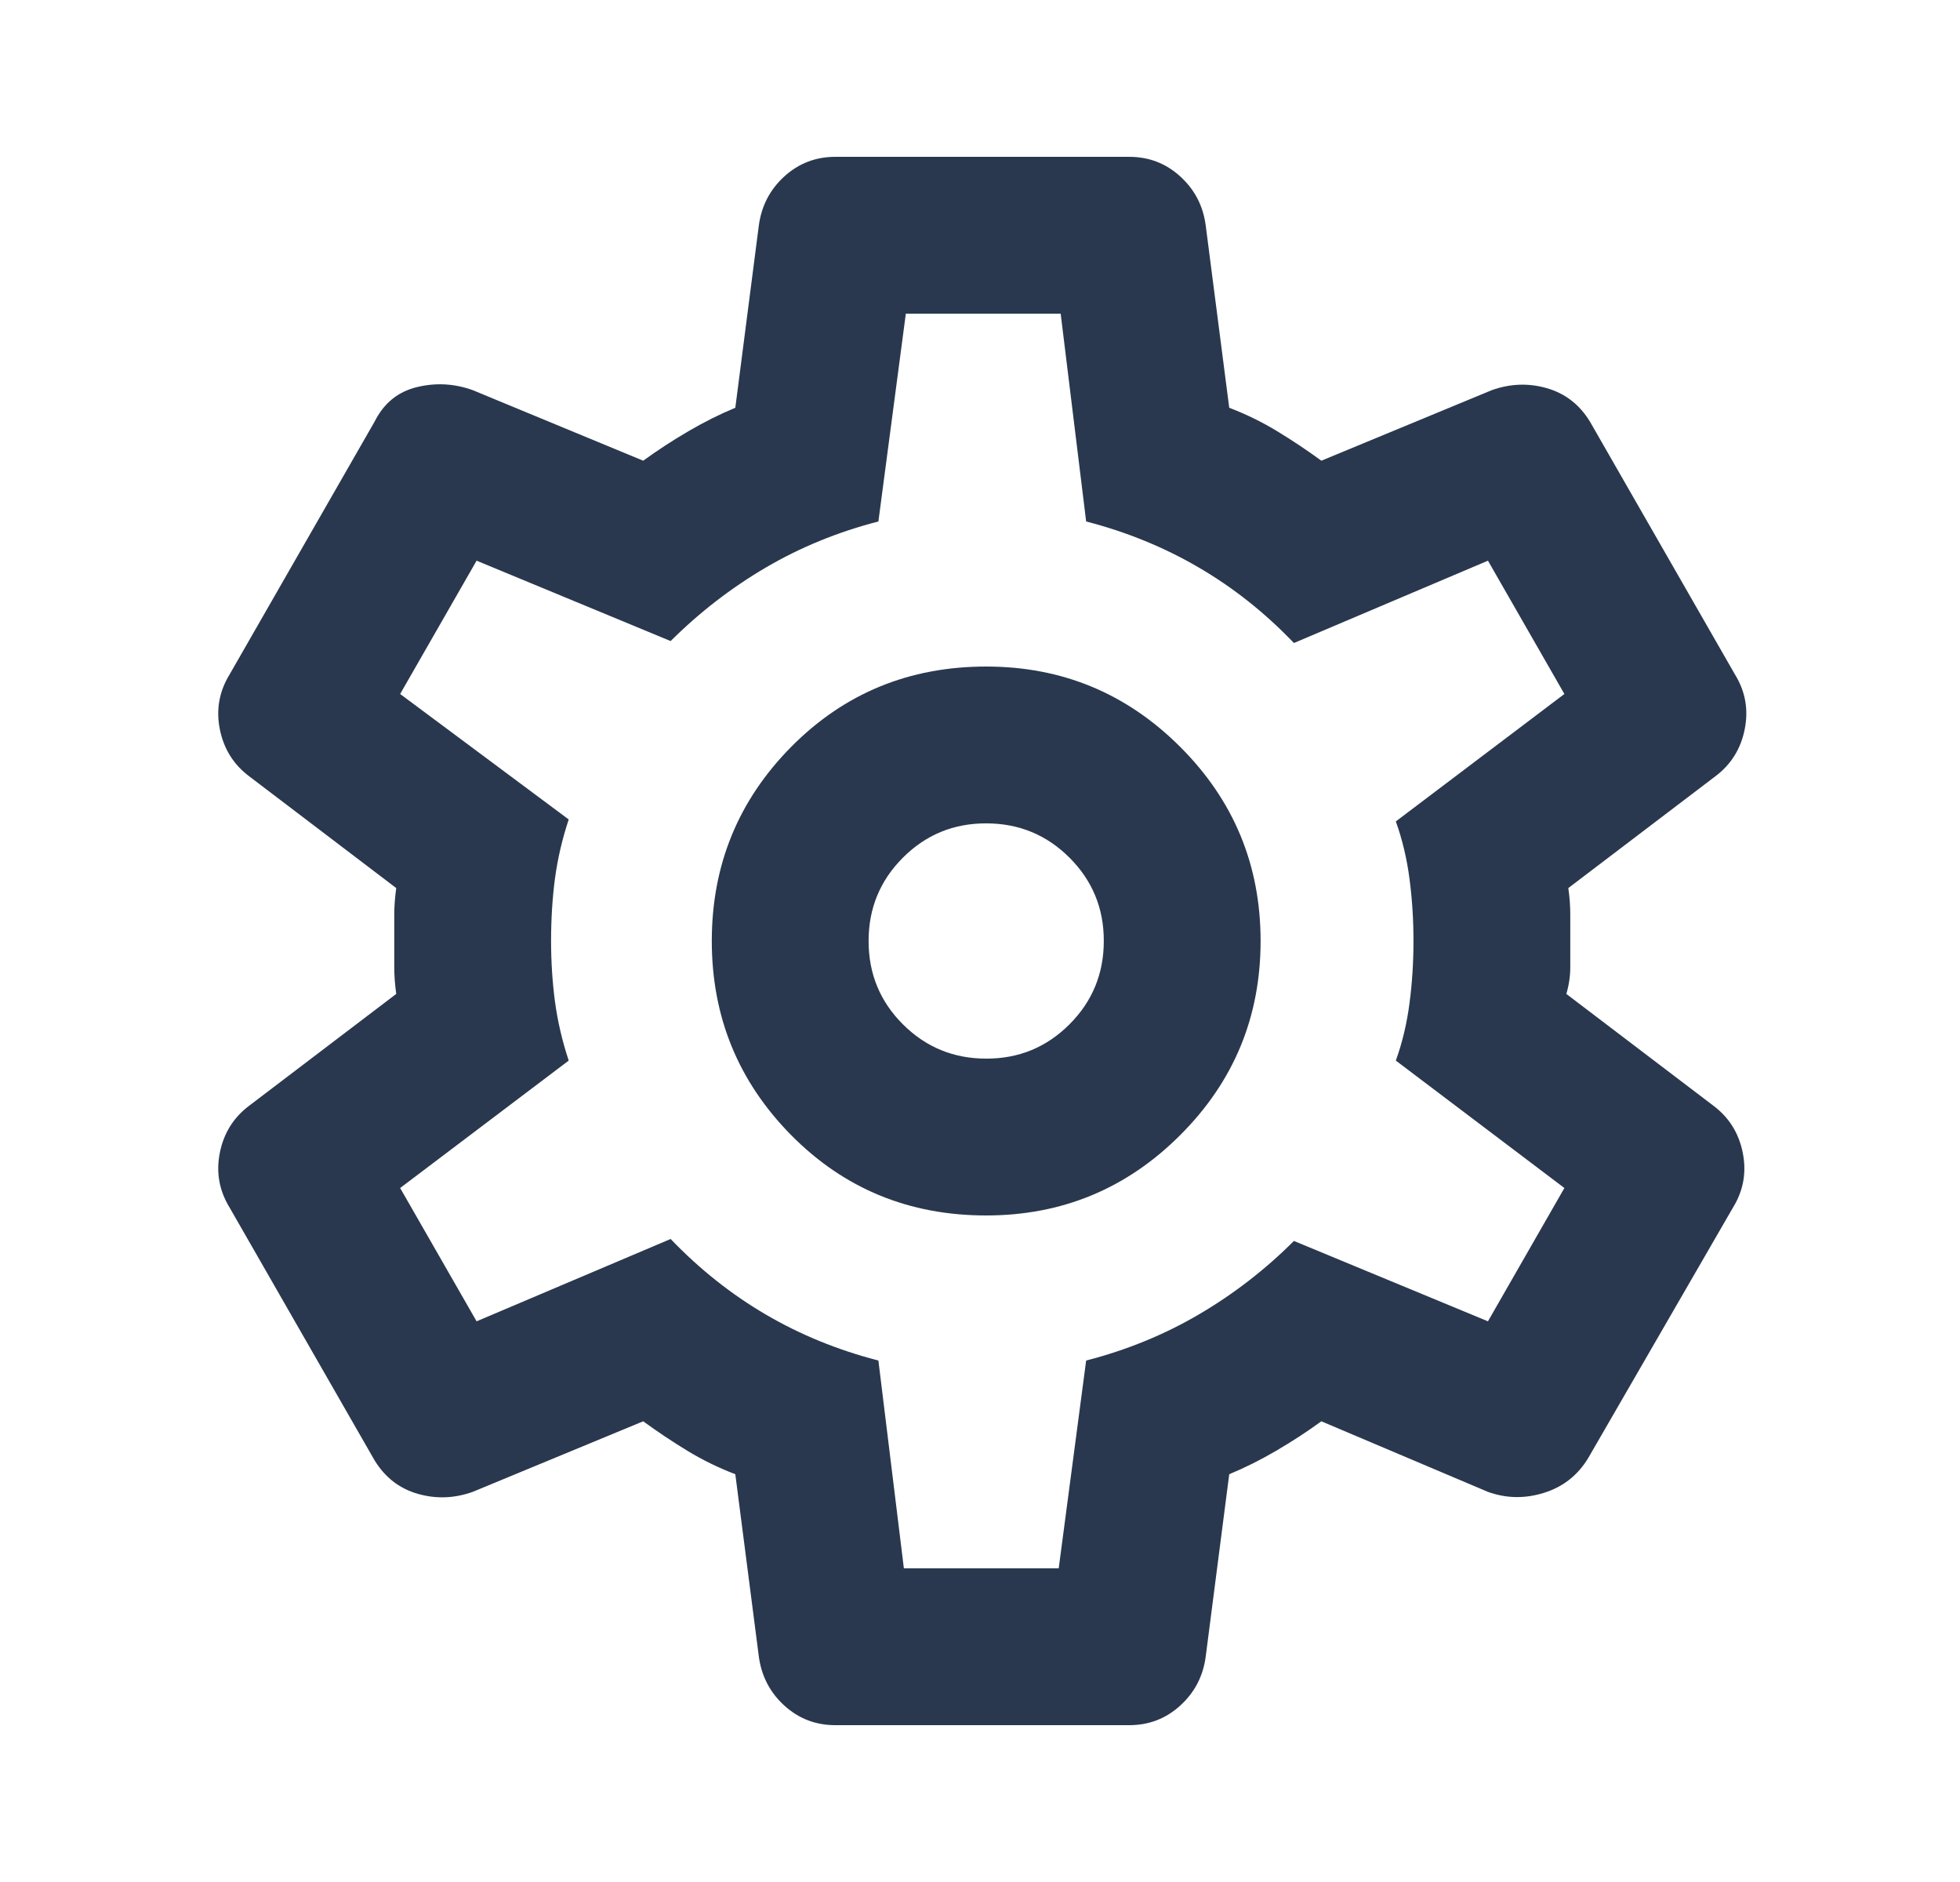 <svg width="25" height="24" viewBox="0 0 25 24" fill="none" xmlns="http://www.w3.org/2000/svg">
<path d="M14.404 22H10.654C10.404 22 10.188 21.917 10.004 21.75C9.821 21.583 9.713 21.375 9.679 21.125L9.379 18.8C9.163 18.717 8.958 18.617 8.766 18.5C8.574 18.383 8.387 18.258 8.204 18.125L6.029 19.025C5.796 19.108 5.563 19.117 5.329 19.05C5.096 18.983 4.913 18.842 4.779 18.625L2.929 15.4C2.796 15.183 2.754 14.95 2.804 14.7C2.854 14.45 2.979 14.25 3.179 14.1L5.054 12.675C5.038 12.558 5.029 12.446 5.029 12.337V11.663C5.029 11.554 5.038 11.442 5.054 11.325L3.179 9.9C2.979 9.75 2.854 9.55 2.804 9.3C2.754 9.05 2.796 8.817 2.929 8.6L4.779 5.375C4.896 5.142 5.075 4.996 5.316 4.937C5.558 4.878 5.795 4.891 6.029 4.975L8.204 5.875C8.388 5.742 8.579 5.617 8.779 5.5C8.979 5.383 9.179 5.283 9.379 5.2L9.679 2.875C9.713 2.625 9.821 2.417 10.004 2.25C10.188 2.083 10.404 2 10.654 2H14.404C14.654 2 14.871 2.083 15.054 2.25C15.238 2.417 15.346 2.625 15.379 2.875L15.679 5.2C15.896 5.283 16.1 5.383 16.292 5.5C16.484 5.617 16.672 5.742 16.854 5.875L19.029 4.975C19.263 4.892 19.496 4.883 19.729 4.95C19.963 5.017 20.146 5.158 20.279 5.375L22.129 8.6C22.263 8.817 22.304 9.05 22.254 9.3C22.204 9.55 22.079 9.75 21.879 9.9L20.004 11.325C20.021 11.442 20.029 11.554 20.029 11.663V12.337C20.029 12.446 20.013 12.558 19.979 12.675L21.854 14.1C22.054 14.25 22.179 14.45 22.229 14.7C22.279 14.95 22.238 15.183 22.104 15.4L20.254 18.6C20.121 18.817 19.933 18.963 19.691 19.038C19.449 19.113 19.212 19.109 18.979 19.025L16.854 18.125C16.671 18.258 16.479 18.383 16.279 18.5C16.079 18.617 15.879 18.717 15.679 18.8L15.379 21.125C15.346 21.375 15.238 21.583 15.054 21.75C14.871 21.917 14.654 22 14.404 22ZM12.579 15.5C13.546 15.5 14.371 15.158 15.054 14.475C15.738 13.792 16.079 12.967 16.079 12C16.079 11.033 15.738 10.208 15.054 9.525C14.371 8.842 13.546 8.5 12.579 8.5C11.596 8.5 10.767 8.842 10.091 9.525C9.416 10.208 9.079 11.033 9.079 12C9.079 12.967 9.417 13.792 10.091 14.475C10.766 15.158 11.595 15.5 12.579 15.5ZM12.579 13.5C12.163 13.5 11.808 13.354 11.516 13.062C11.224 12.77 11.079 12.416 11.079 12C11.079 11.583 11.225 11.229 11.517 10.937C11.809 10.645 12.163 10.499 12.579 10.5C12.996 10.5 13.35 10.646 13.642 10.938C13.934 11.23 14.08 11.584 14.079 12C14.079 12.417 13.933 12.771 13.641 13.063C13.349 13.355 12.995 13.501 12.579 13.5ZM11.529 20H13.504L13.854 17.35C14.371 17.217 14.85 17.021 15.292 16.762C15.734 16.503 16.138 16.191 16.504 15.825L18.979 16.85L19.954 15.15L17.804 13.525C17.888 13.292 17.946 13.046 17.979 12.788C18.013 12.53 18.029 12.267 18.029 12C18.029 11.733 18.013 11.471 17.979 11.213C17.946 10.955 17.888 10.709 17.804 10.475L19.954 8.85L18.979 7.15L16.504 8.2C16.138 7.817 15.734 7.496 15.292 7.238C14.851 6.98 14.372 6.784 13.854 6.65L13.529 4H11.554L11.204 6.65C10.688 6.783 10.209 6.979 9.767 7.238C9.326 7.497 8.922 7.809 8.554 8.175L6.079 7.15L5.104 8.85L7.254 10.45C7.171 10.7 7.113 10.95 7.079 11.2C7.046 11.45 7.029 11.717 7.029 12C7.029 12.267 7.046 12.525 7.079 12.775C7.113 13.025 7.171 13.275 7.254 13.525L5.104 15.15L6.079 16.85L8.554 15.8C8.921 16.183 9.325 16.504 9.767 16.763C10.209 17.022 10.688 17.217 11.204 17.35L11.529 20Z" fill="#29384E"/>
</svg>
